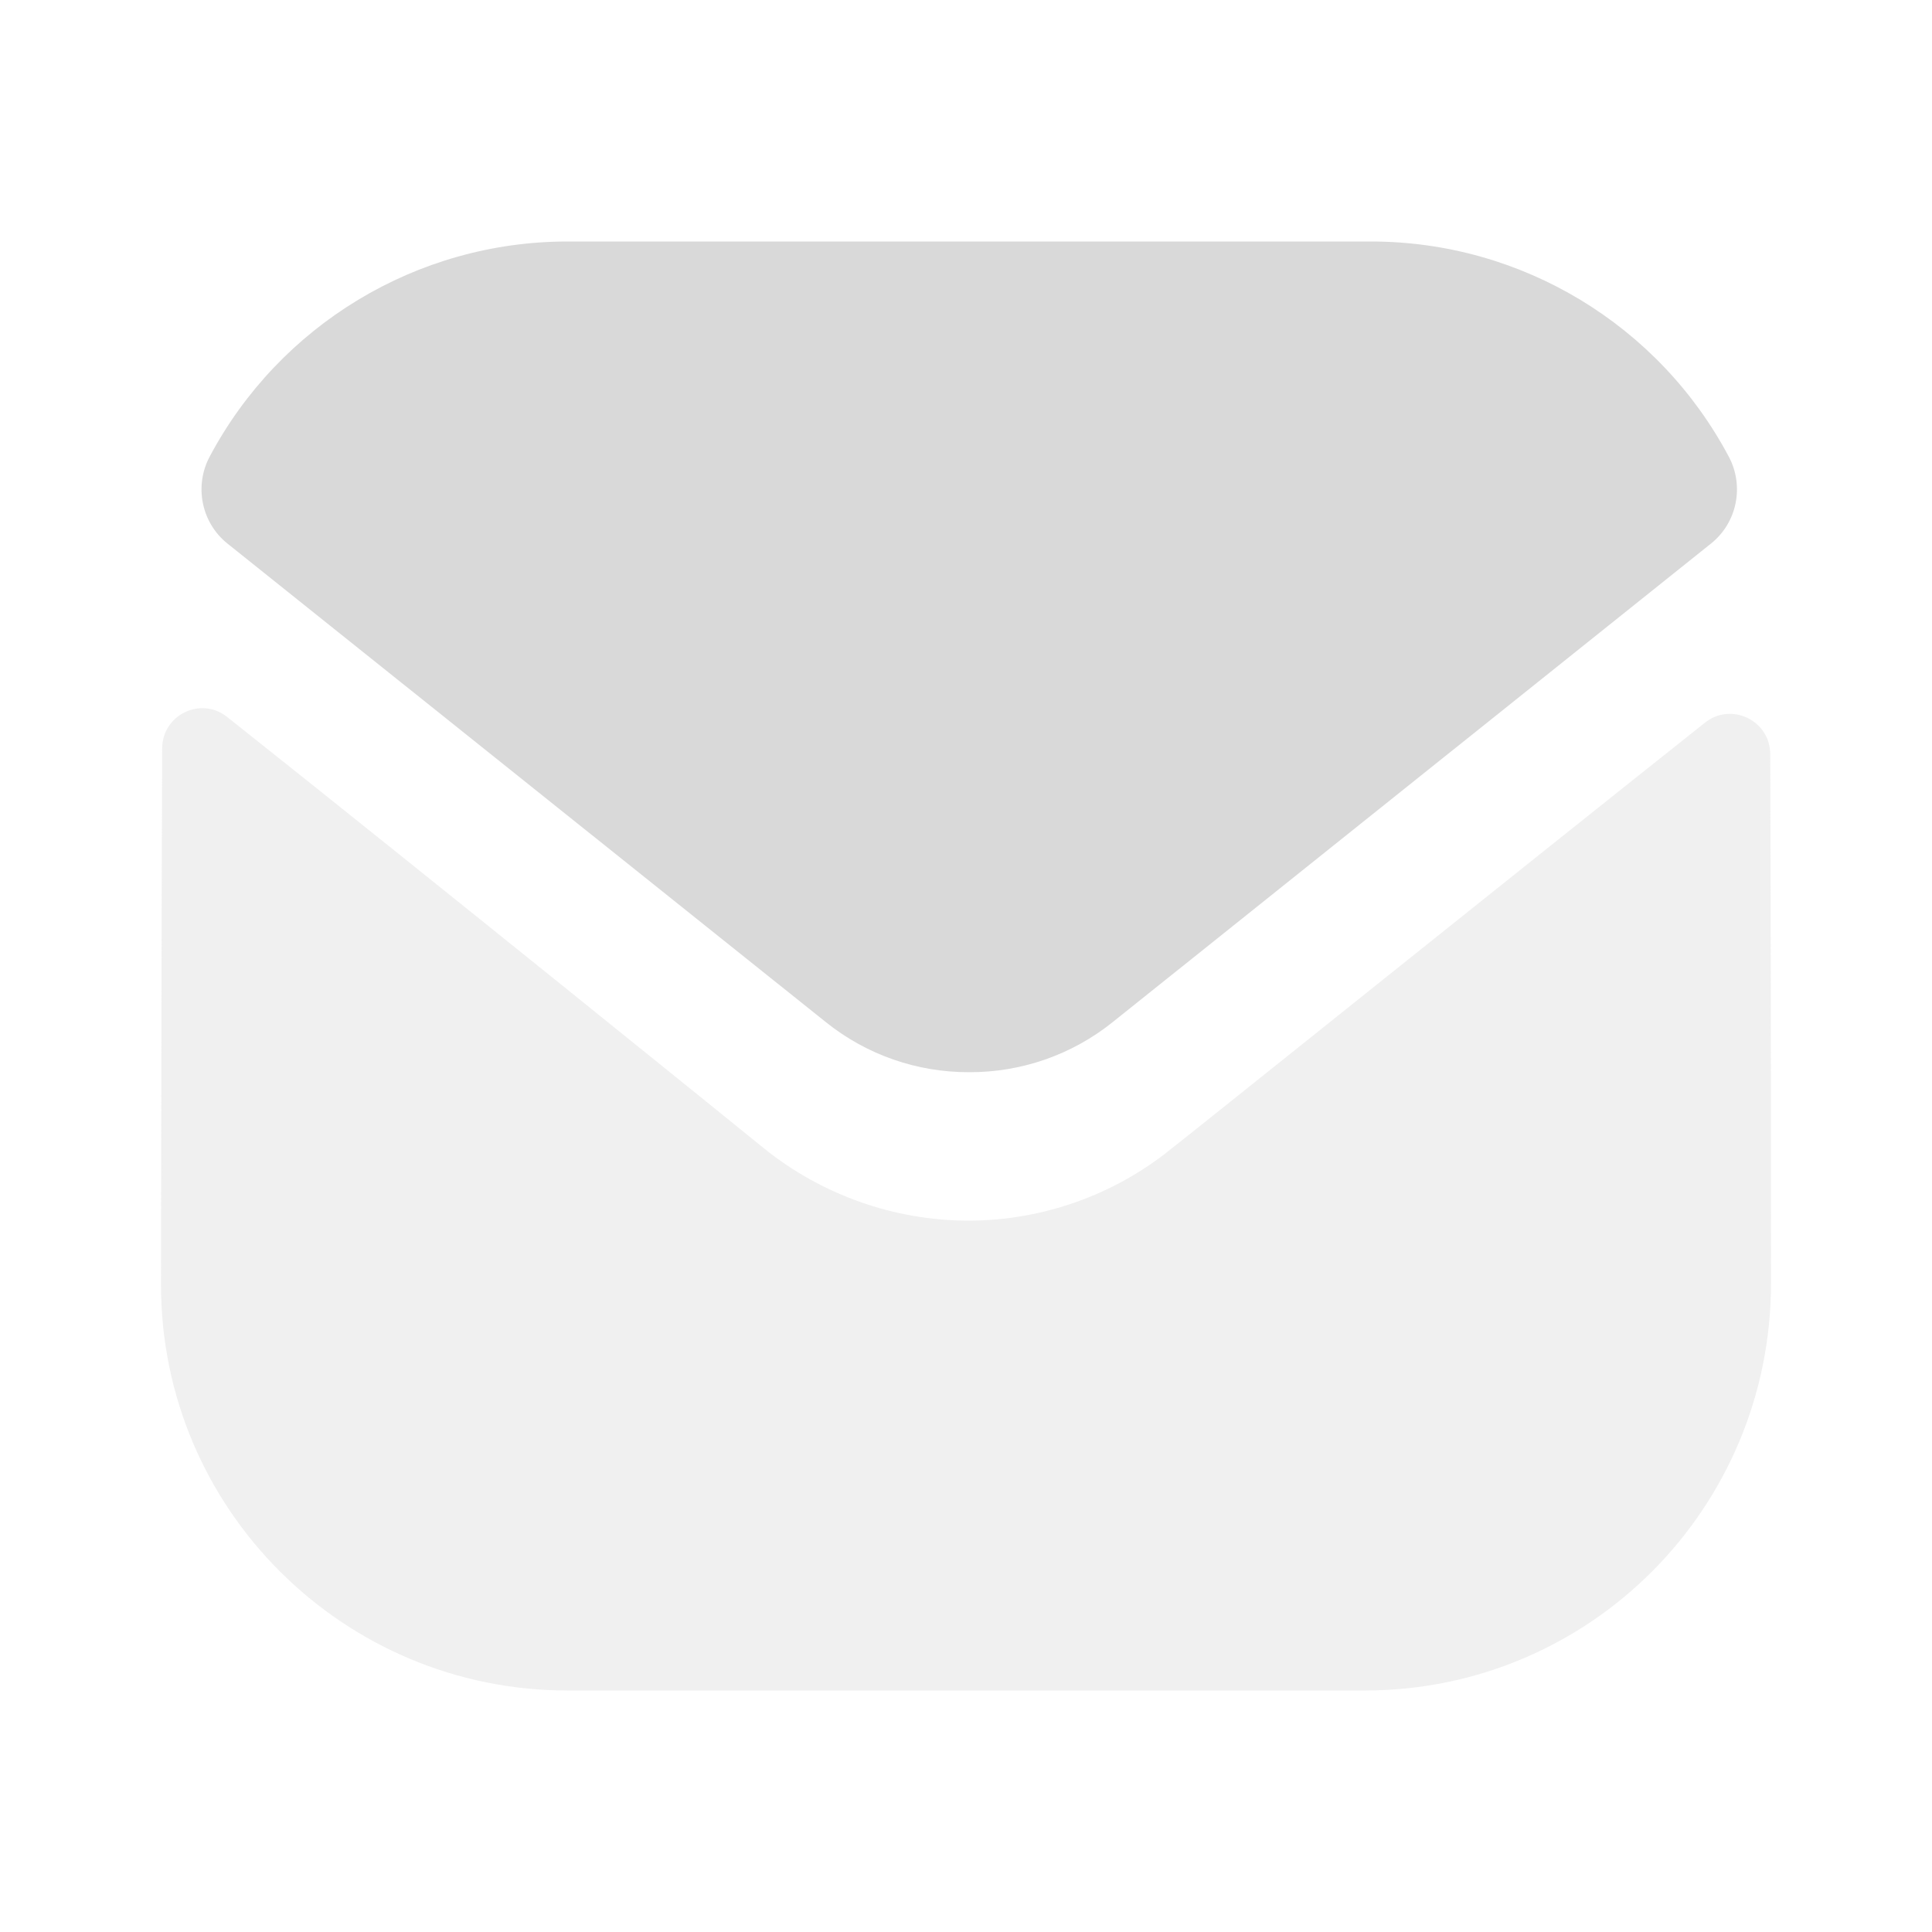 <svg width="30" height="30" viewBox="0 0 30 30" fill="none" xmlns="http://www.w3.org/2000/svg">
<g id="Iconly/Bulk/Message">
<g id="Group">
<path id="Fill 1" opacity="0.4" d="M27.5 19.925C27.5 23.413 24.7 26.238 21.212 26.25H21.2H8.812C5.338 26.25 2.5 23.438 2.5 19.95V19.938C2.5 19.938 2.507 14.405 2.518 11.623C2.519 11.1 3.119 10.808 3.527 11.133C6.497 13.489 11.809 17.785 11.875 17.841C12.762 18.553 13.887 18.954 15.037 18.954C16.188 18.954 17.312 18.553 18.2 17.828C18.266 17.784 23.459 13.617 26.474 11.222C26.884 10.895 27.486 11.188 27.488 11.709C27.5 14.47 27.5 19.925 27.5 19.925Z" fill="#D9D9D9"/>
<path id="Fill 4" d="M26.845 7.092C25.763 5.052 23.633 3.75 21.288 3.75H8.813C6.468 3.75 4.338 5.052 3.255 7.092C3.013 7.548 3.128 8.117 3.531 8.44L12.813 15.863C13.463 16.388 14.25 16.649 15.038 16.649C15.043 16.649 15.046 16.649 15.05 16.649C15.054 16.649 15.059 16.649 15.063 16.649C15.85 16.649 16.638 16.388 17.288 15.863L26.569 8.44C26.973 8.117 27.088 7.548 26.845 7.092Z" fill="#D9D9D9"/>
</g>
</g>
</svg>
